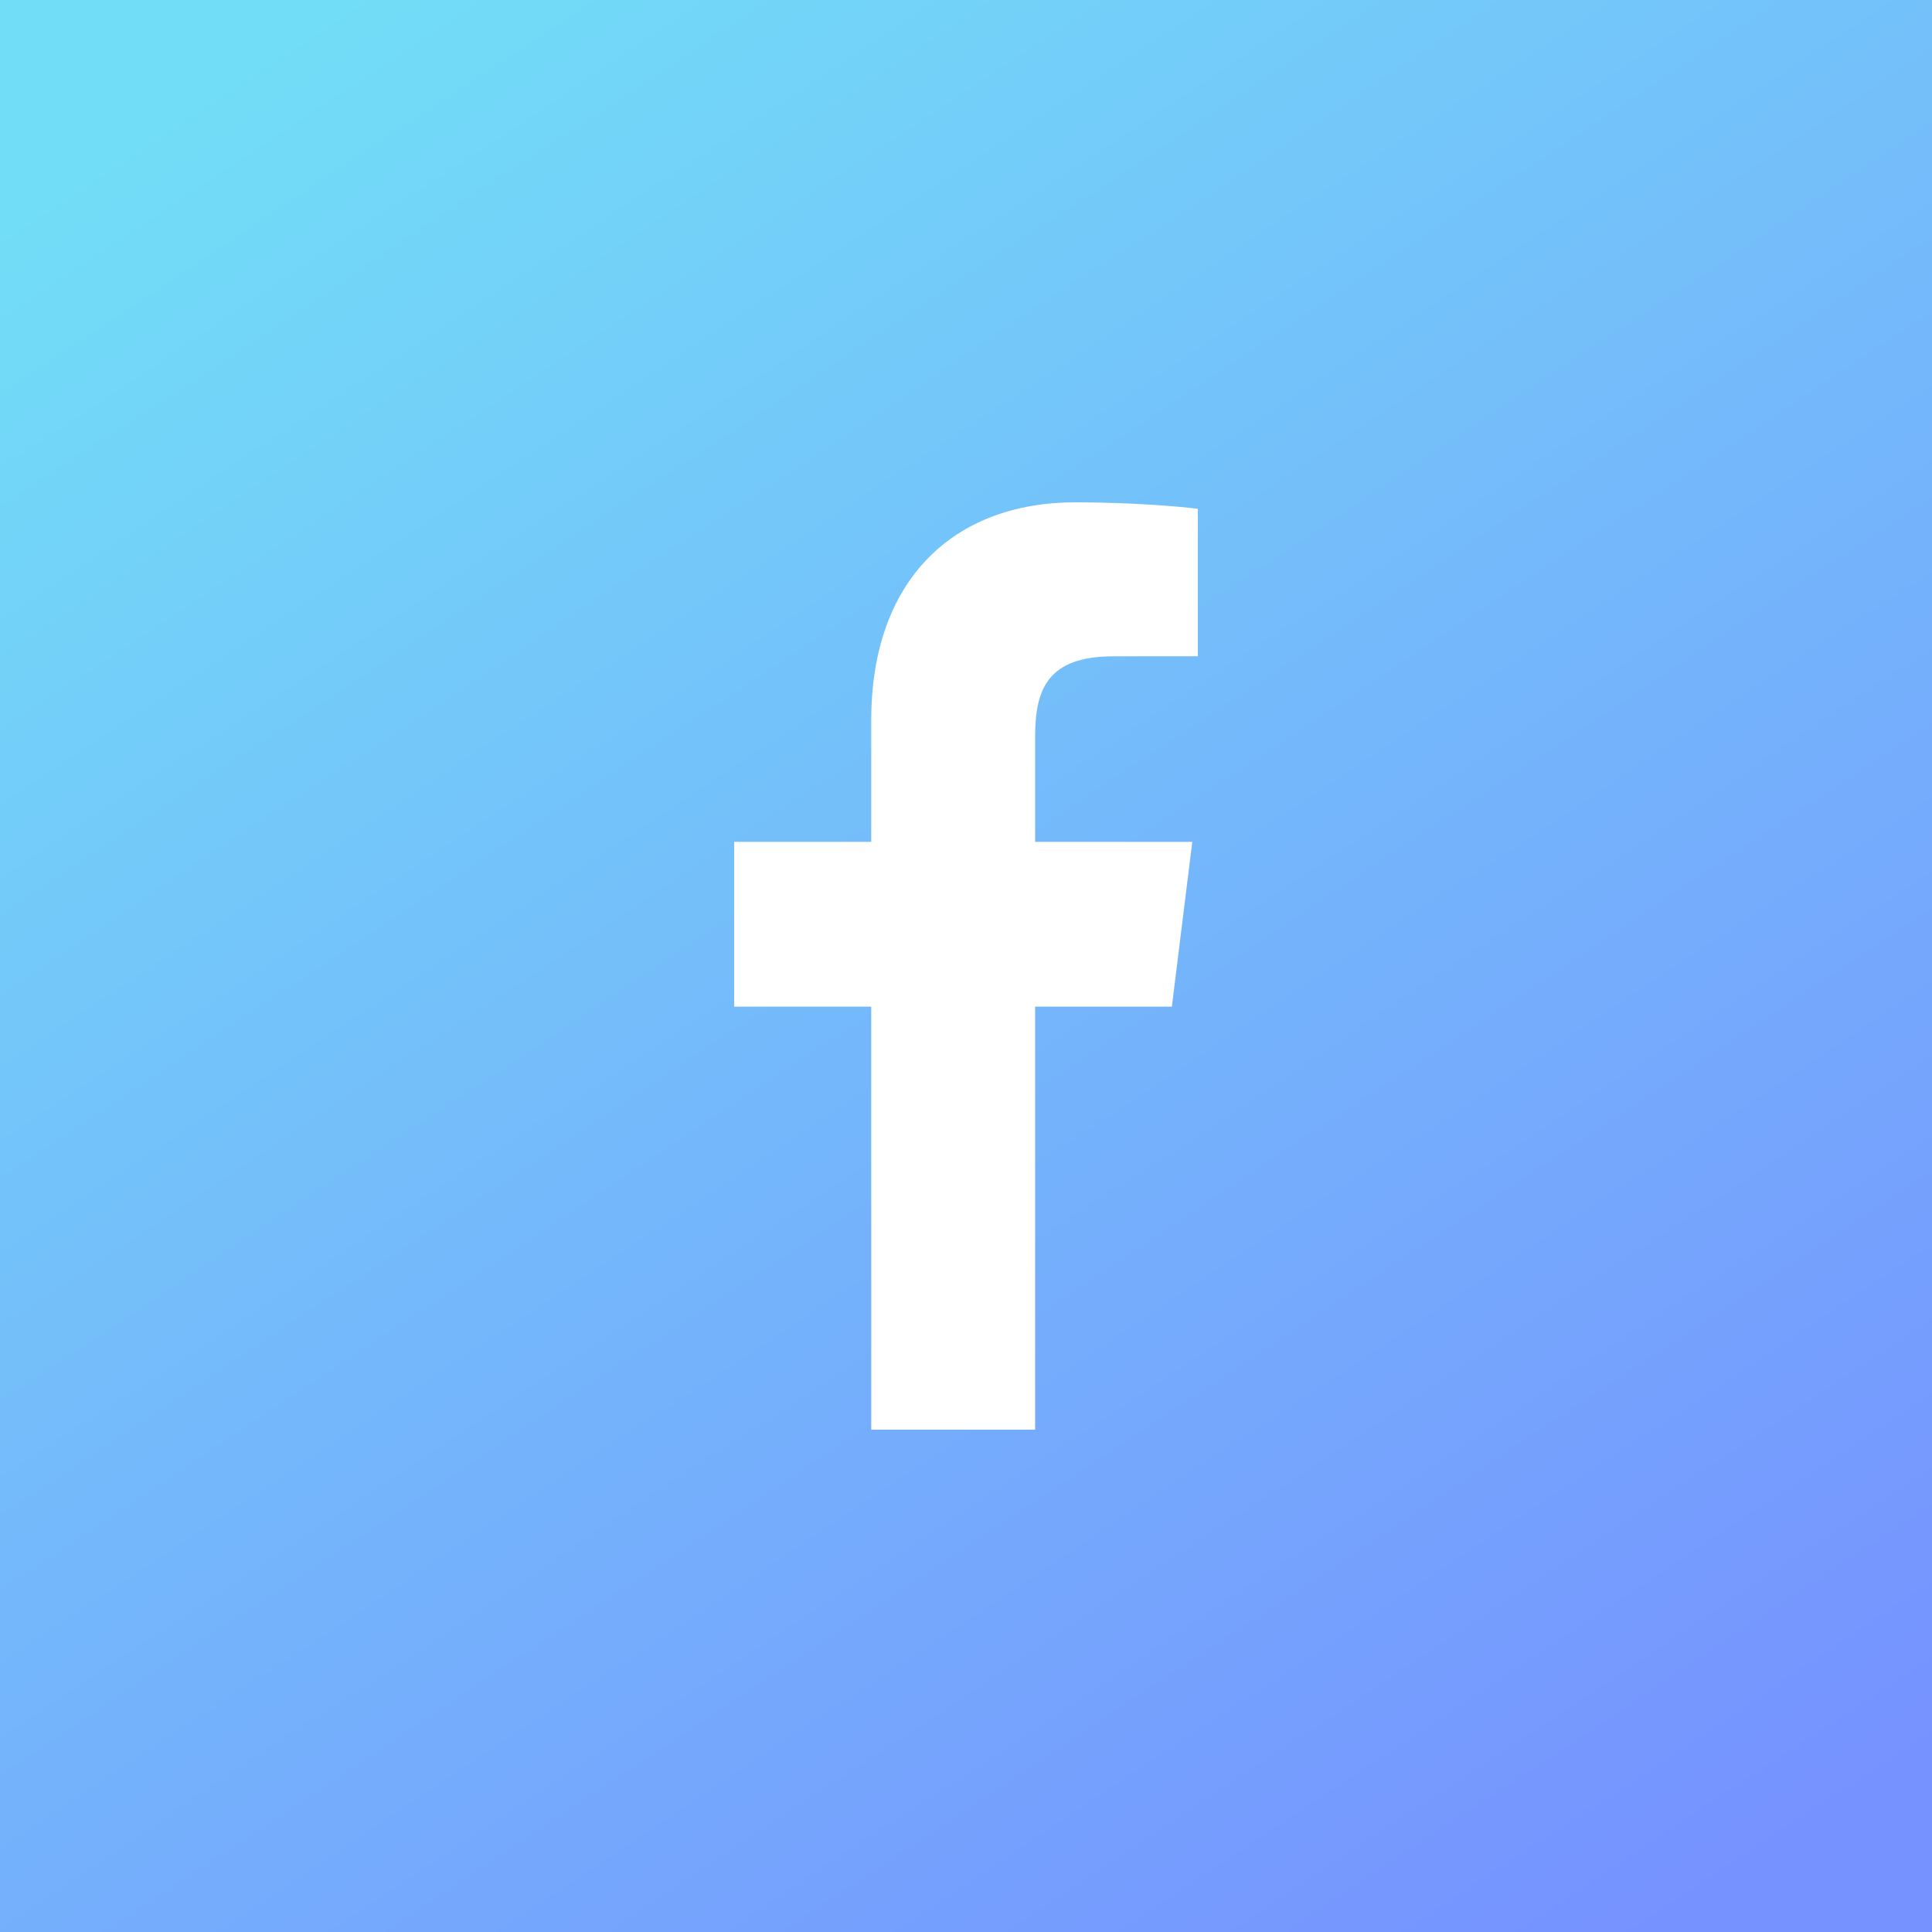 <?xml version="1.0" encoding="UTF-8"?>
<svg width="40px" height="40px" viewBox="0 0 40 40" version="1.1" xmlns="http://www.w3.org/2000/svg" xmlns:xlink="http://www.w3.org/1999/xlink">
    <rect x="0" y="0" width="40" height="40" fill="#333333" stroke="none"/>
    <!-- Generator: Sketch 52.5 (67469) - http://www.bohemiancoding.com/sketch -->
    <title>Group 10</title>
    <desc>Created with Sketch.</desc>
    <defs>
        <linearGradient x1="18.541%" y1="0%" x2="84.692%" y2="100%" id="linearGradient-1">
            <stop stop-color="#72DDF7" offset="0%"></stop>
            <stop stop-color="#7692FF" offset="100%"></stop>
        </linearGradient>
    </defs>
    <g id="Web-V2" stroke="none" stroke-width="1" fill="none" fill-rule="evenodd">
        <g id="Artboard-Copy-4" transform="translate(-80, -434)" fill-rule="nonzero">
            <g id="Group-9" transform="translate(80, 110)">
                <g id="Group-8" transform="translate(0, 324)">
                    <g id="Group-7">
                        <g id="Group-10">
                            <rect id="Rectangle" fill="url(#linearGradient-1)" x="0" y="0" width="40" height="40"></rect>
                            <path d="M21.431,29.6 L21.431,20.842 L24.262,20.842 L24.685,17.429 L21.431,17.429 L21.431,15.25 C21.431,14.261 21.695,13.588 23.06,13.588 L24.8,13.587 L24.8,10.535 C24.499,10.493 23.466,10.4 22.264,10.4 C19.755,10.4 18.038,11.991 18.038,14.912 L18.038,17.429 L15.2,17.429 L15.2,20.842 L18.038,20.842 L18.038,29.6 L21.431,29.6 Z" id="facebook" fill="#FFFFFF"></path>
                        </g>
                    </g>
                </g>
            </g>
        </g>
    </g>
</svg>